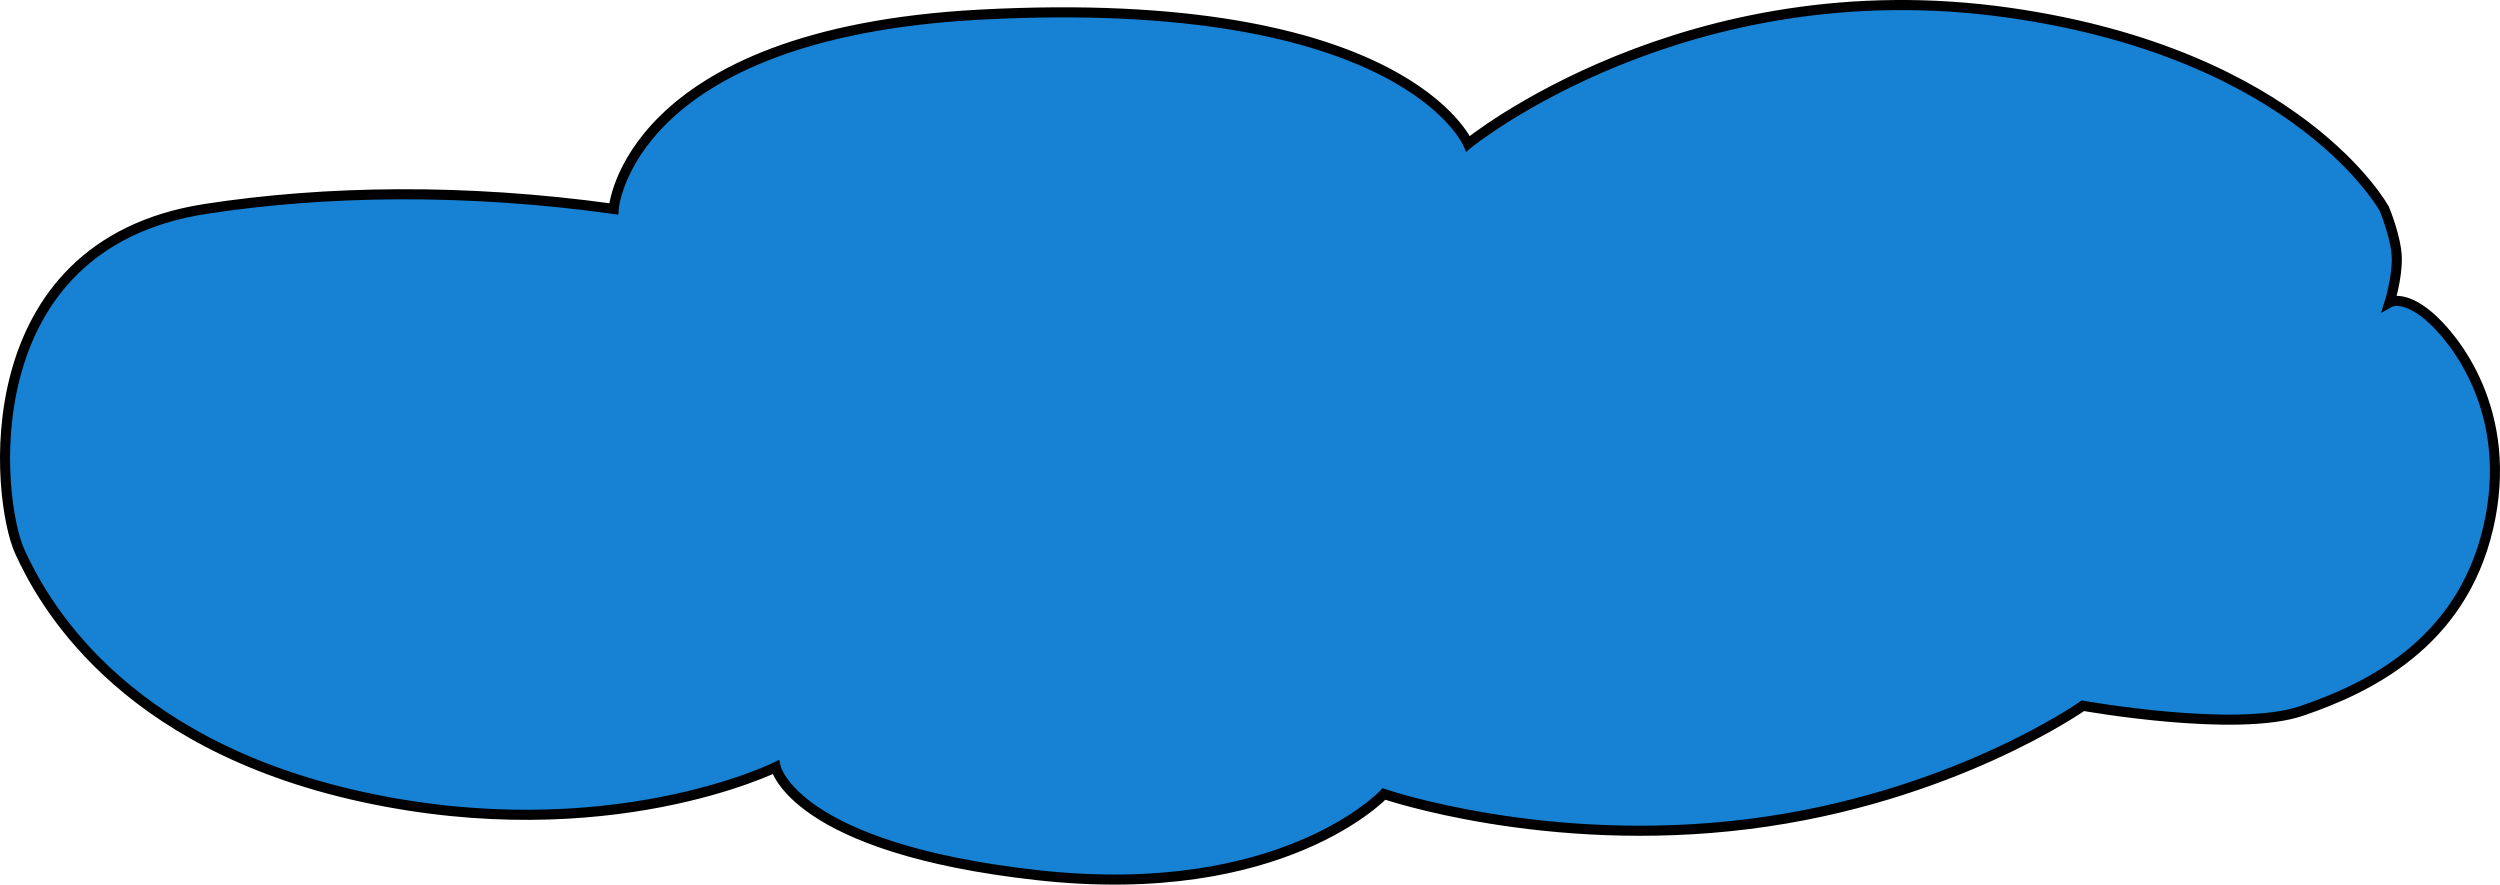 <svg id="图层_6" data-name="图层 6" xmlns="http://www.w3.org/2000/svg" viewBox="0 0 1239.637 438.644"><defs><style>.cls-1{fill:#1781d3;stroke:#000;stroke-miterlimit:10;stroke-width:5px;}</style></defs><path class="cls-1" d="M407.881,395.121s-83.369,41.286-205.018,14.74S43.67,311.293,33.142,288.382c-11.928-25.957-24.33-152.126,92.072-170.068,59.227-9.129,128.83-10.221,202.333,0,0,0,6.333-87,181.667-96.333,210.311-11.195,242,64,242,64s107.778-88,268.667-64.889c144.106,20.7,185.664,97.222,185.664,97.222s6.029,14.444,6.182,24.444-3.539,21.851-3.539,21.851,6.694-3.809,19.193,6.67,43.148,47.44,29.657,105.237-60.139,79.648-92.482,90.723-108.471-2.562-108.471-2.562-65.111,46.032-165.825,58.668-180.725-14.913-180.725-14.913-50.02,53.691-171.504,40.287S407.881,395.121,407.881,395.121Z" transform="translate(-23.263 -14.724)"/></svg>